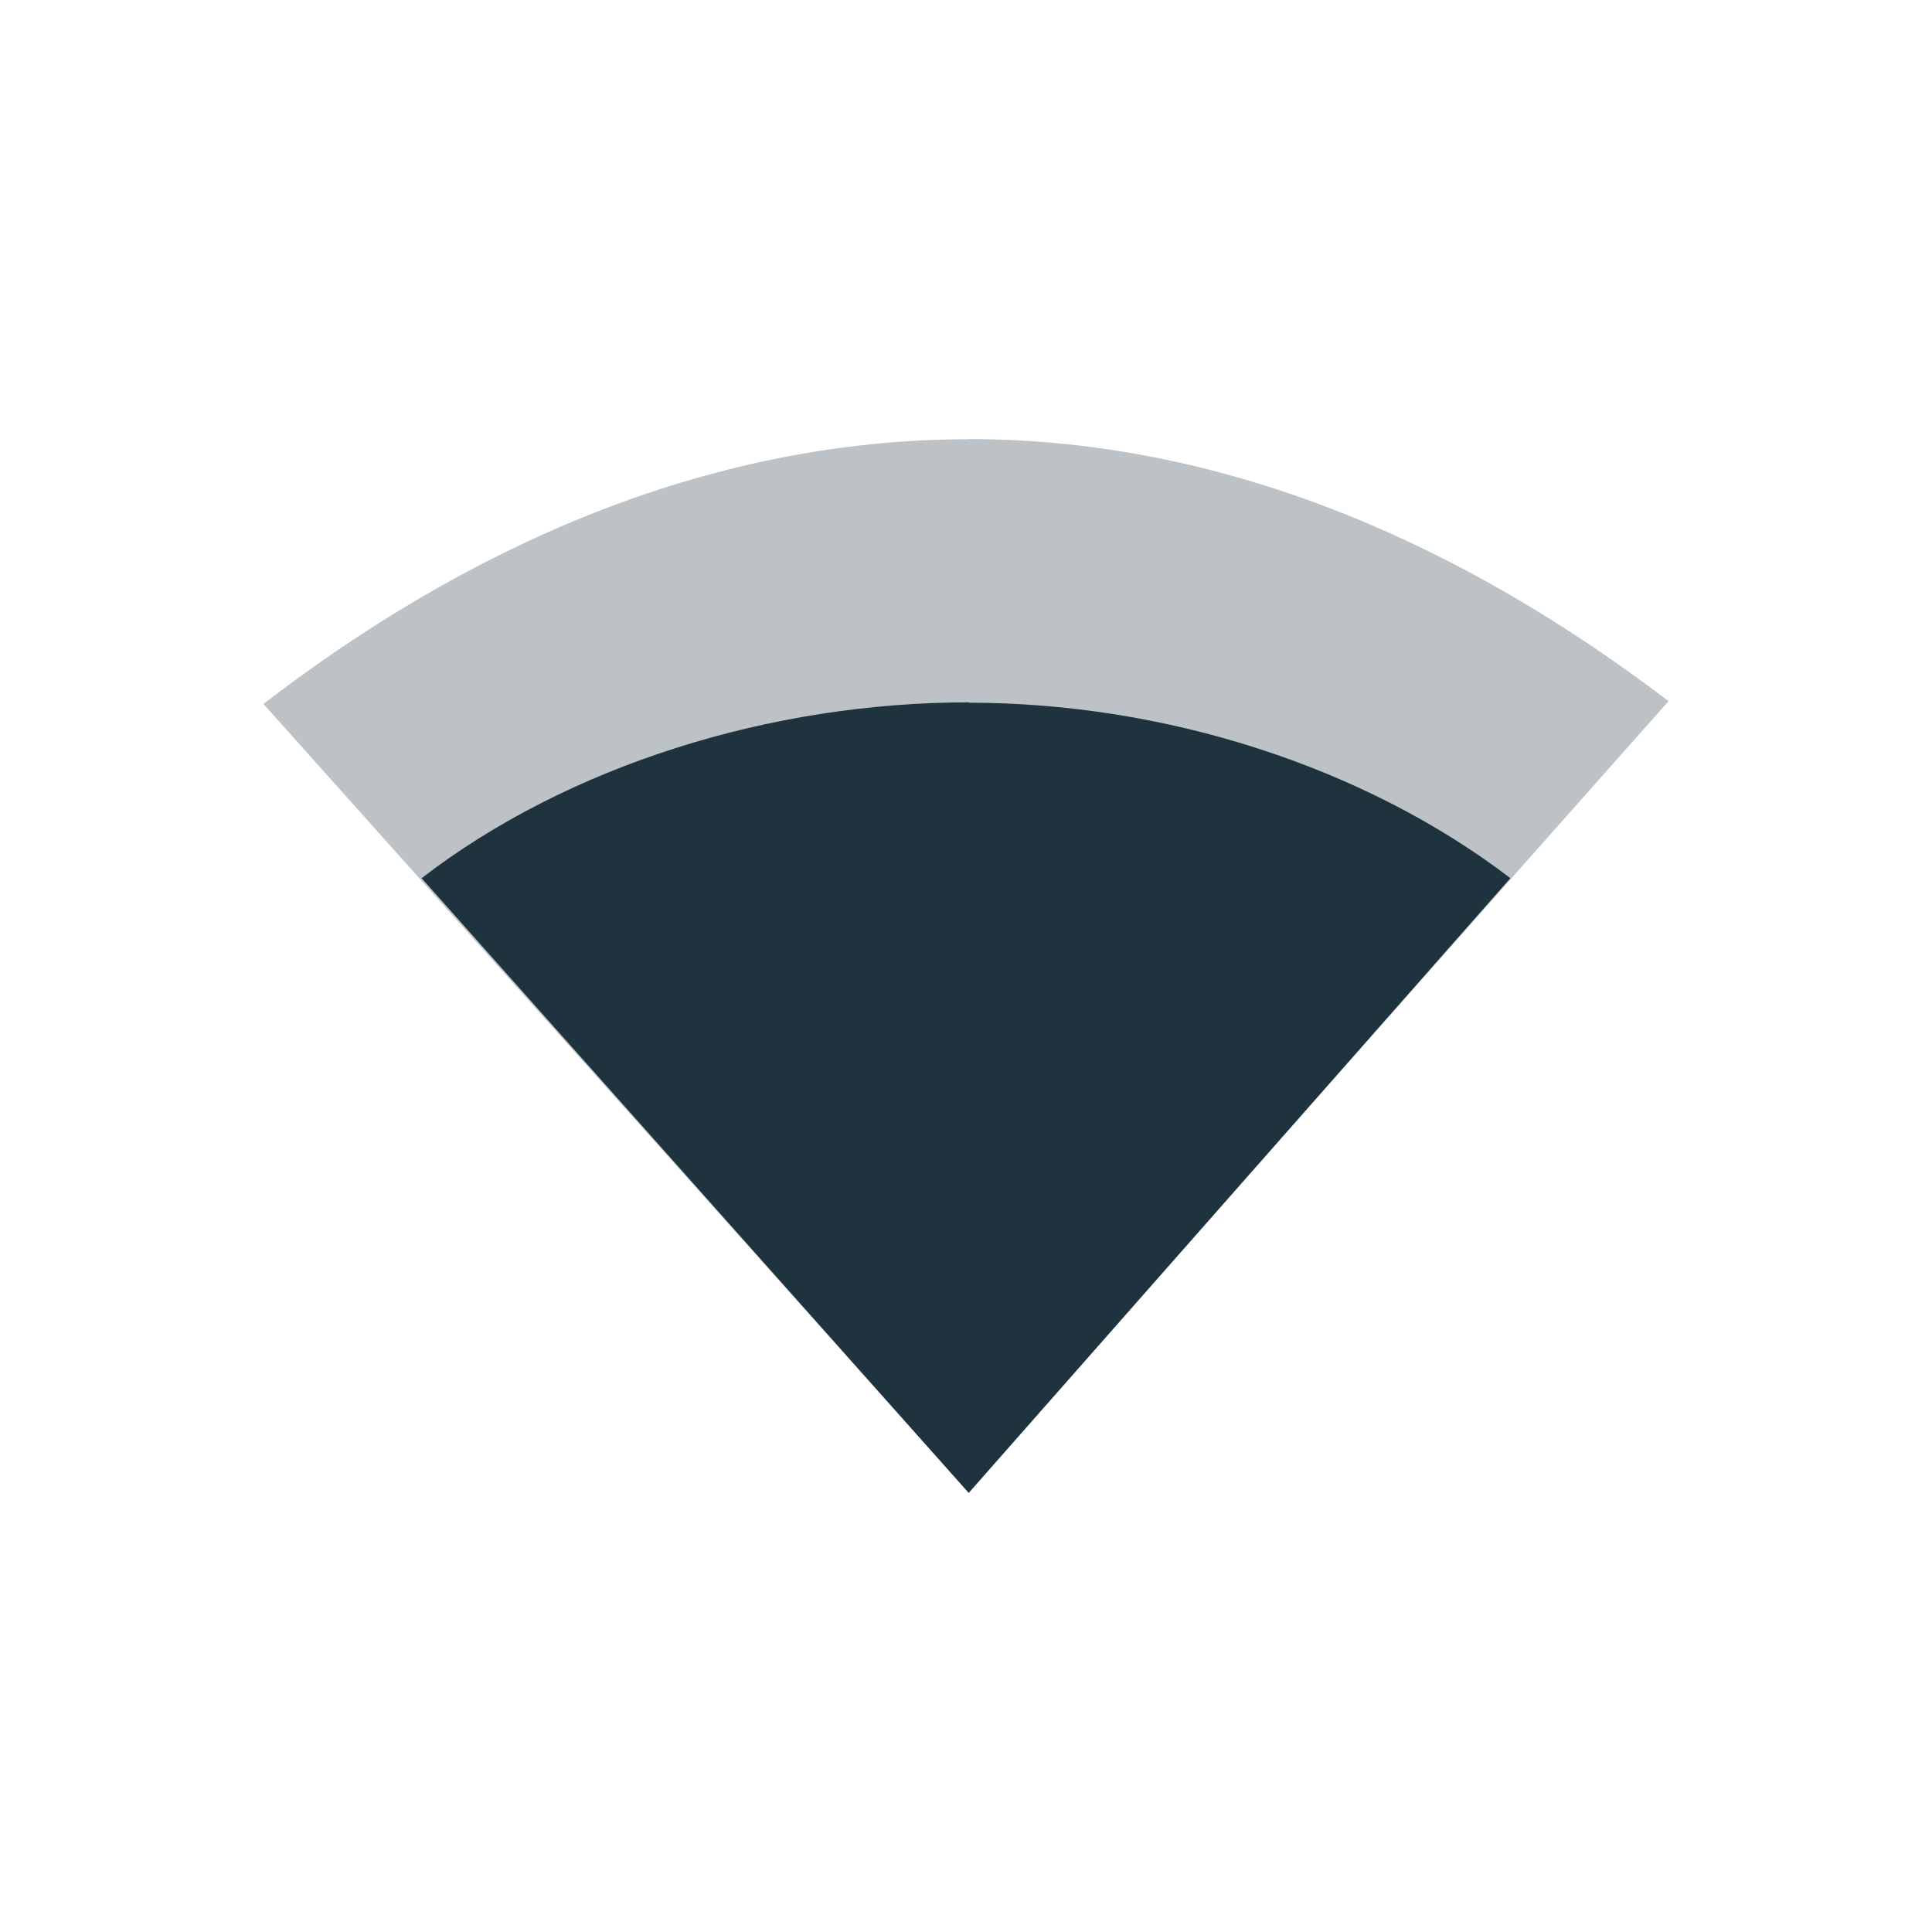 <svg xmlns="http://www.w3.org/2000/svg" width="22" height="22"><defs><style id="current-color-scheme" type="text/css">.ColorScheme-Text{color:#1e333d}</style></defs><path class="ColorScheme-Text" d="M11.03 5l.001.002c-3.034 0-5.766 1.27-8.031 3.014l8.031 8.98C11 17 19 7.984 19 7.984 16.742 6.264 14.04 5 11.03 5z" opacity=".3" fill="currentColor"/><path class="ColorScheme-Text" d="M11.031 7.998c-2.243 0-4.556.713-6.23 2.002l6.23 7 6.168-7c-1.667-1.273-3.94-1.998-6.166-1.998z" fill="currentColor"/></svg>